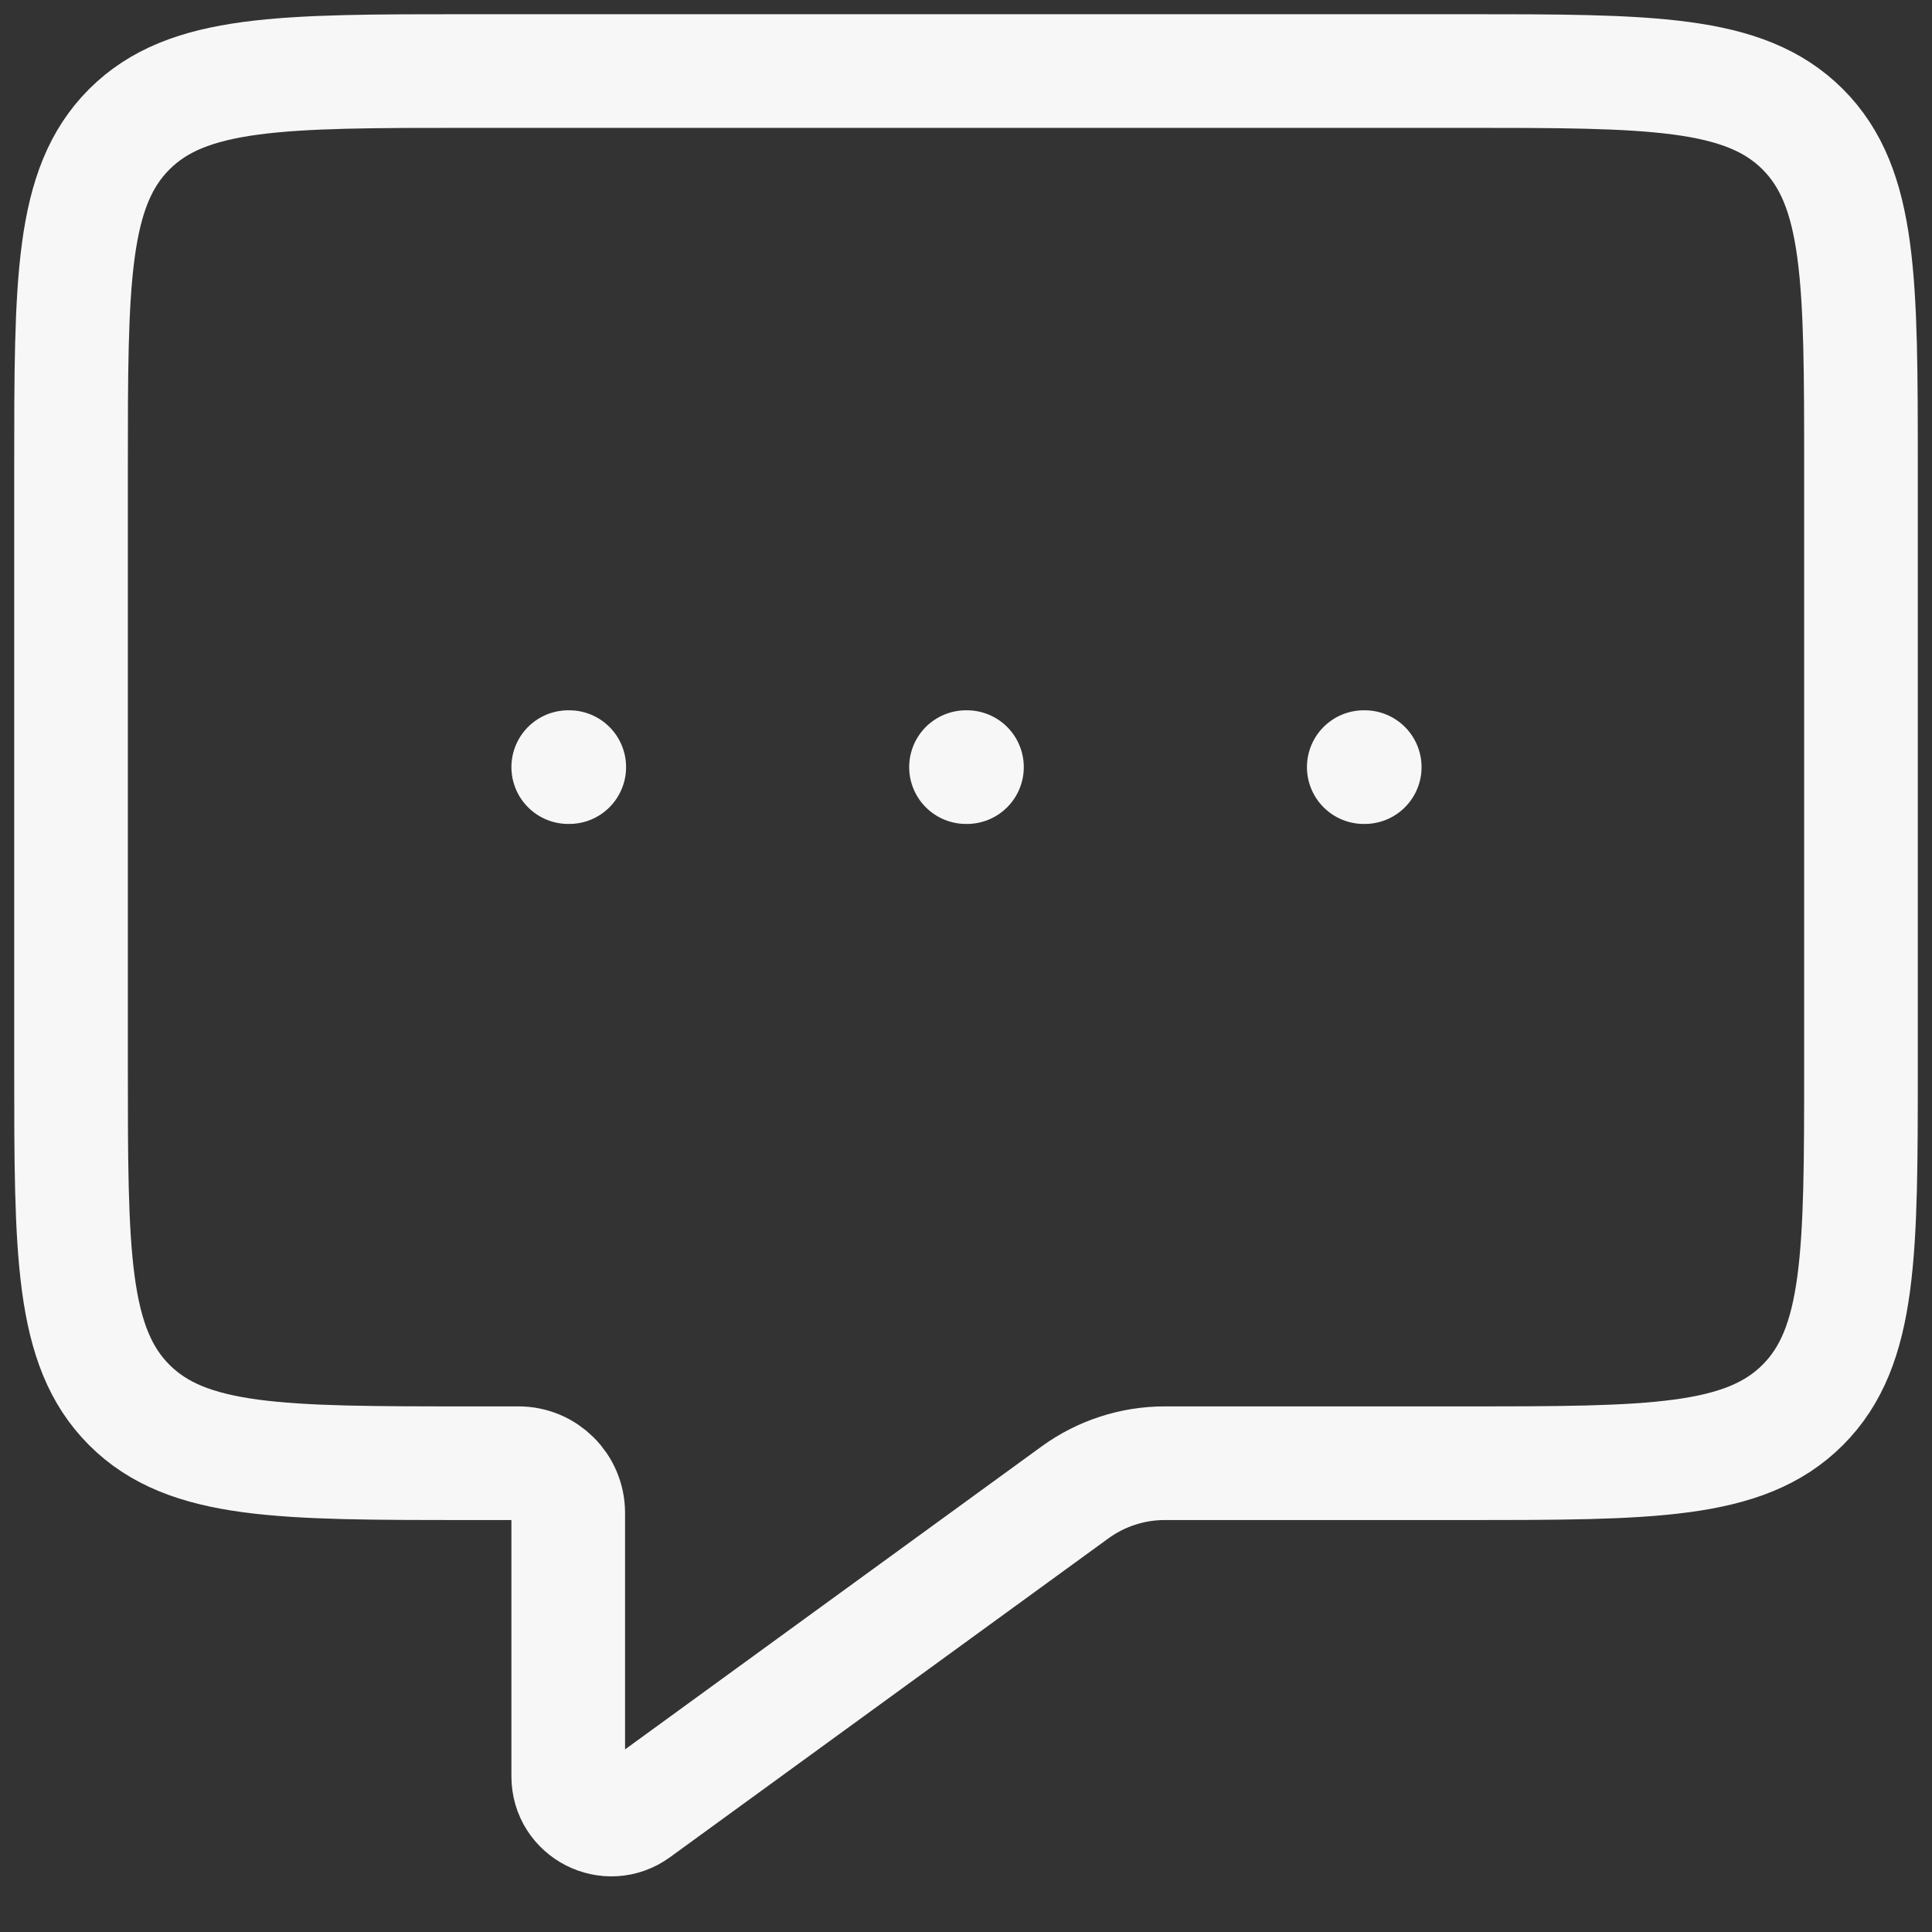 <svg width="34" height="34" viewBox="0 0 34 34" fill="none" xmlns="http://www.w3.org/2000/svg">
<rect x="0" y="0" width="34" height="34" fill="#333333" stroke="none"/>
<path d="M10 13.5H10.018" stroke="#F7F7F7" stroke-width="2" stroke-linecap="round" stroke-linejoin="round"/>
<path d="M17 13.5H17.017" stroke="#F7F7F7" stroke-width="2" stroke-linecap="round" stroke-linejoin="round"/>
<path d="M24 13.5H24.017" stroke="#F7F7F7" stroke-width="2" stroke-linecap="round" stroke-linejoin="round"/>
<path d="M32.75 18.75V8.25C32.75 4.95 32.75 3.3 31.725 2.275C30.7 1.25 29.05 1.25 25.75 1.25H8.25C4.95 1.25 3.3 1.25 2.275 2.275C1.25 3.3 1.25 4.95 1.25 8.25V18.75C1.25 22.05 1.25 23.7 2.275 24.725C3.3 25.75 4.95 25.75 8.25 25.75H9.125C9.608 25.75 10 26.142 10 26.625V31V31.262C10 31.881 10.702 32.239 11.203 31.875L18.917 26.265C19.377 25.93 19.931 25.75 20.5 25.75H25.75C29.05 25.75 30.7 25.75 31.725 24.725C32.75 23.7 32.75 22.05 32.75 18.75Z" stroke="#F7F7F7" stroke-width="2" stroke-linejoin="round"/>
</svg>
